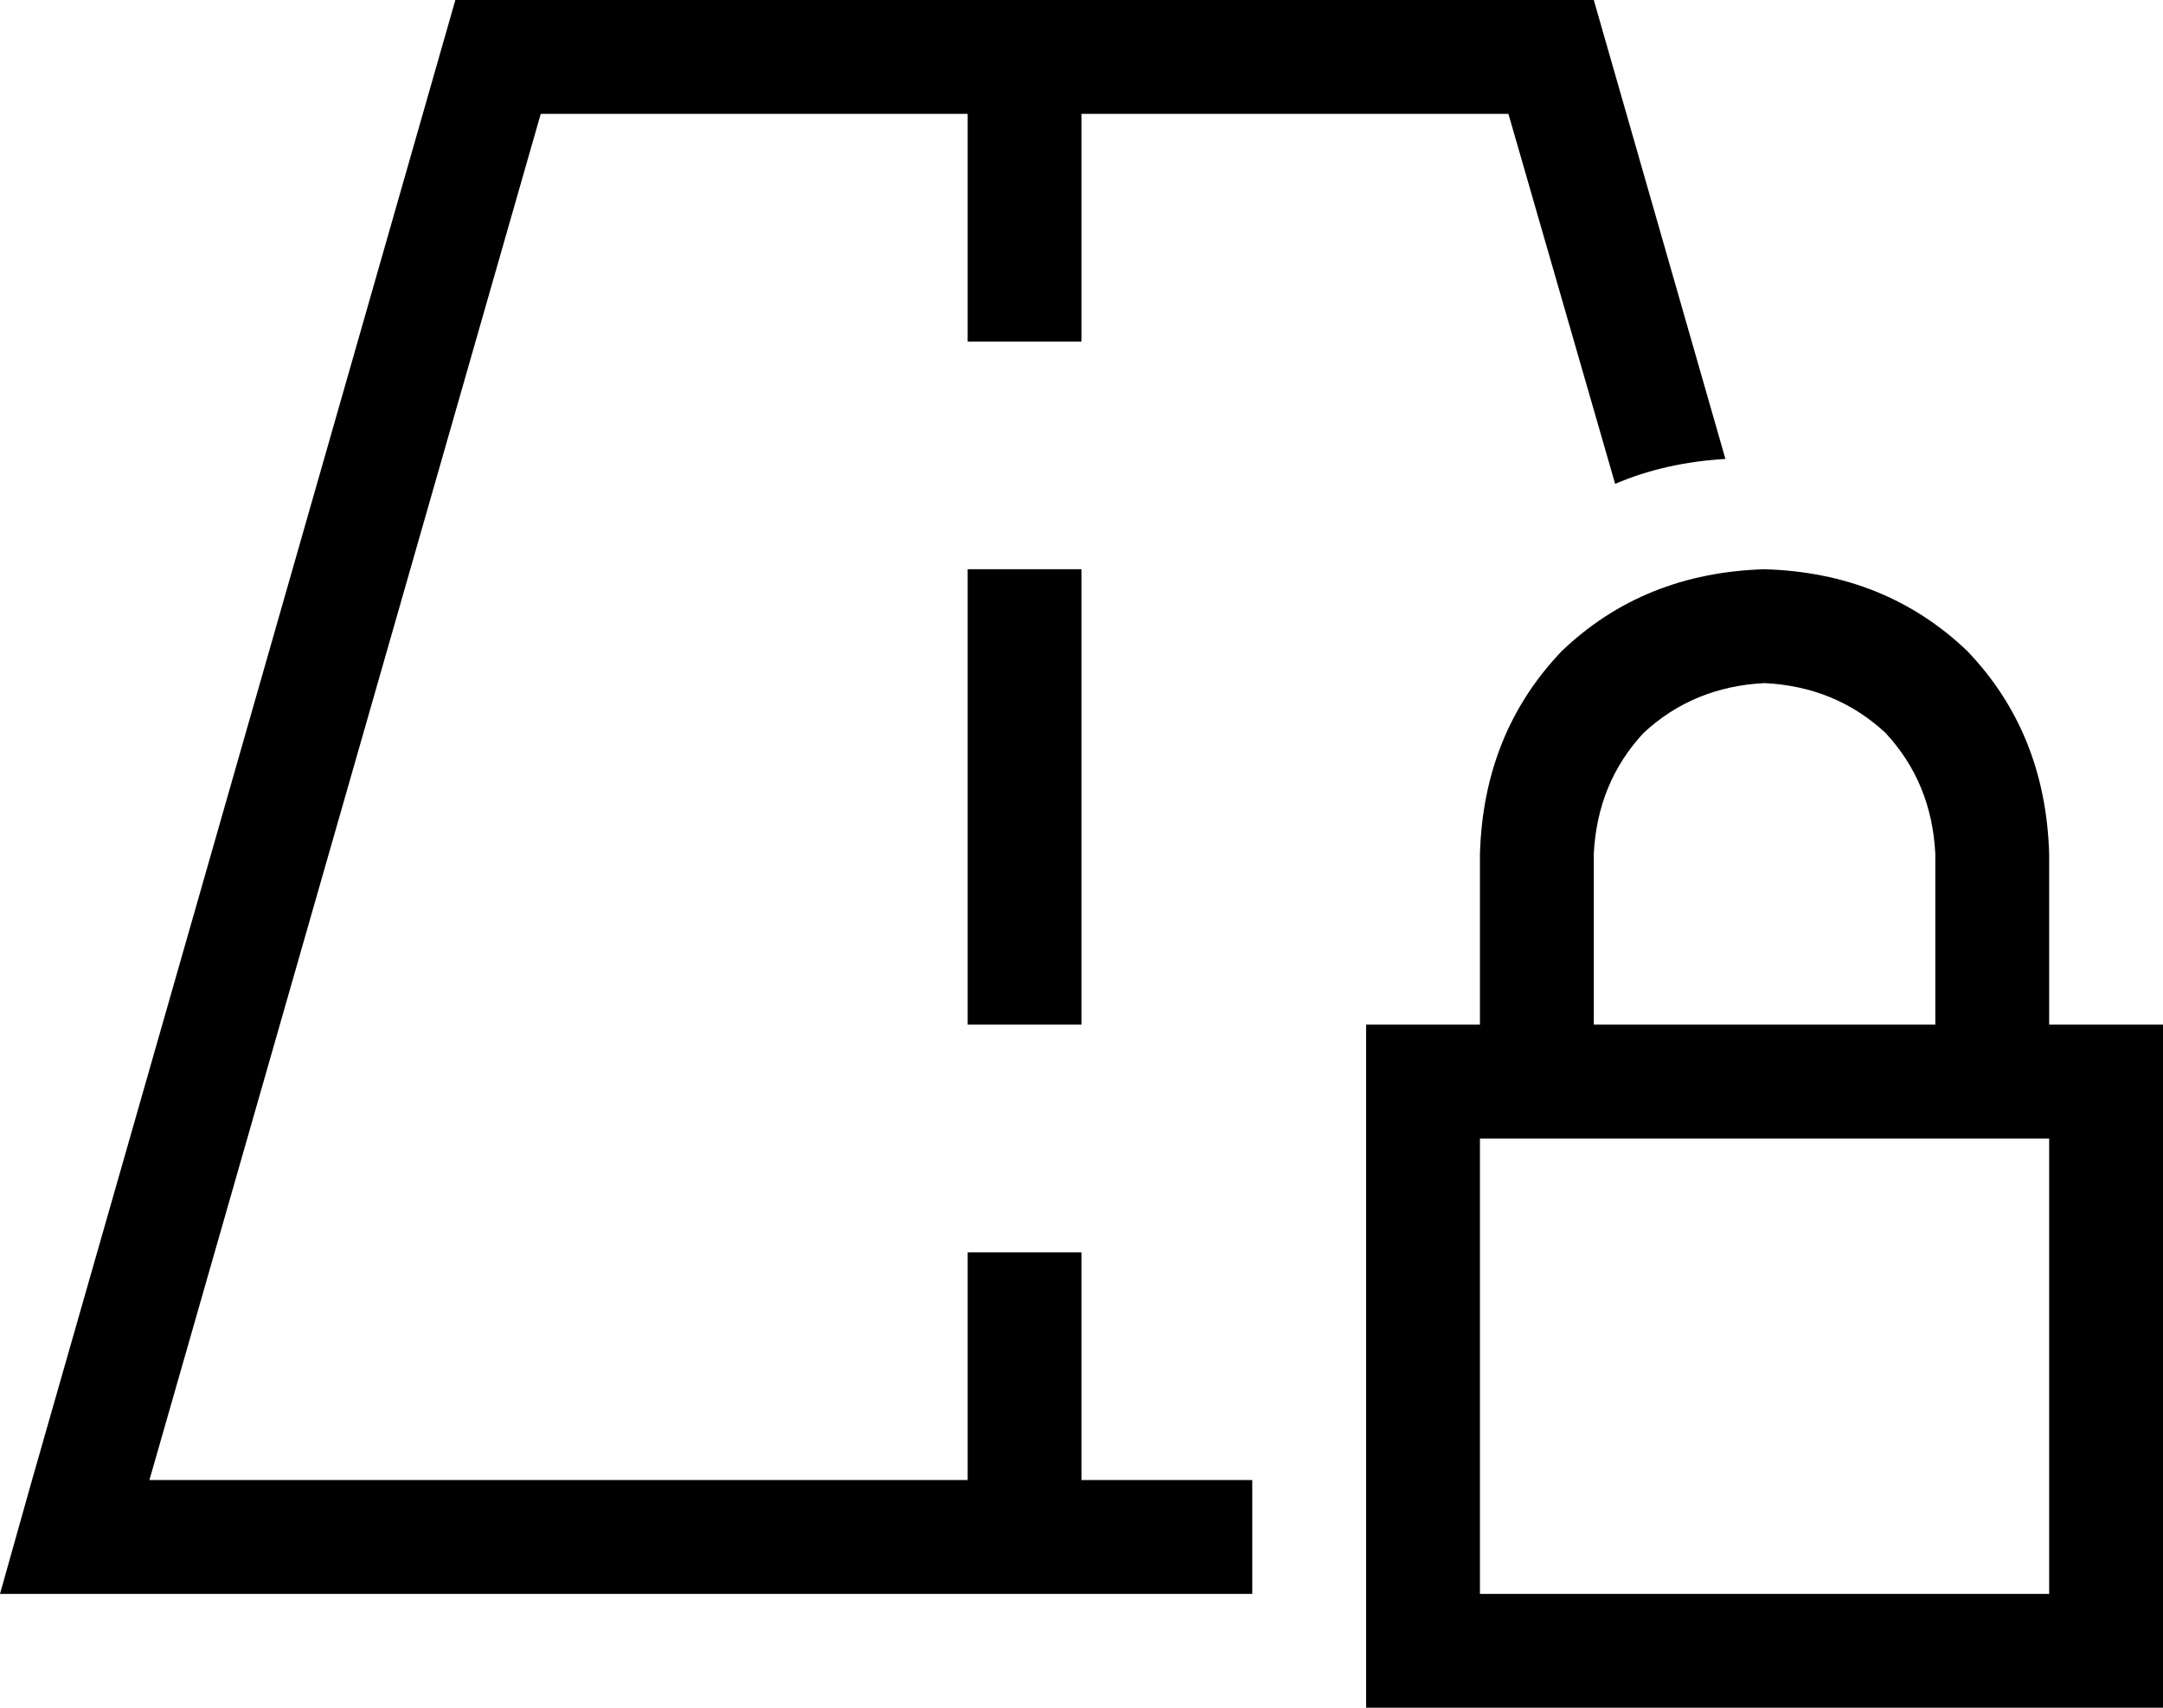 <svg viewBox="0 0 608 480">
  <path
    d="M 42 416 L 152 32 L 272 32 L 272 80 L 272 96 L 304 96 L 304 80 L 304 32 L 424 32 L 454 136 Q 468 130 485 129 L 448 0 L 304 0 L 272 0 L 128 0 L 9 416 L 0 448 L 33 448 L 272 448 L 304 448 L 352 448 L 352 416 L 304 416 L 304 368 L 304 352 L 272 352 L 272 368 L 272 416 L 42 416 L 42 416 Z M 304 176 L 304 160 L 272 160 L 272 176 L 272 272 L 272 288 L 304 288 L 304 272 L 304 176 L 304 176 Z M 496 192 Q 516 193 530 206 L 530 206 Q 543 220 544 240 L 544 288 L 448 288 L 448 240 Q 449 220 462 206 Q 476 193 496 192 L 496 192 Z M 416 240 L 416 288 L 384 288 L 384 320 L 384 448 L 384 480 L 416 480 L 576 480 L 608 480 L 608 448 L 608 320 L 608 288 L 576 288 L 576 240 Q 575 206 553 183 Q 530 161 496 160 Q 462 161 439 183 Q 417 206 416 240 L 416 240 Z M 416 320 L 576 320 L 576 448 L 416 448 L 416 320 L 416 320 Z"
  />
</svg>